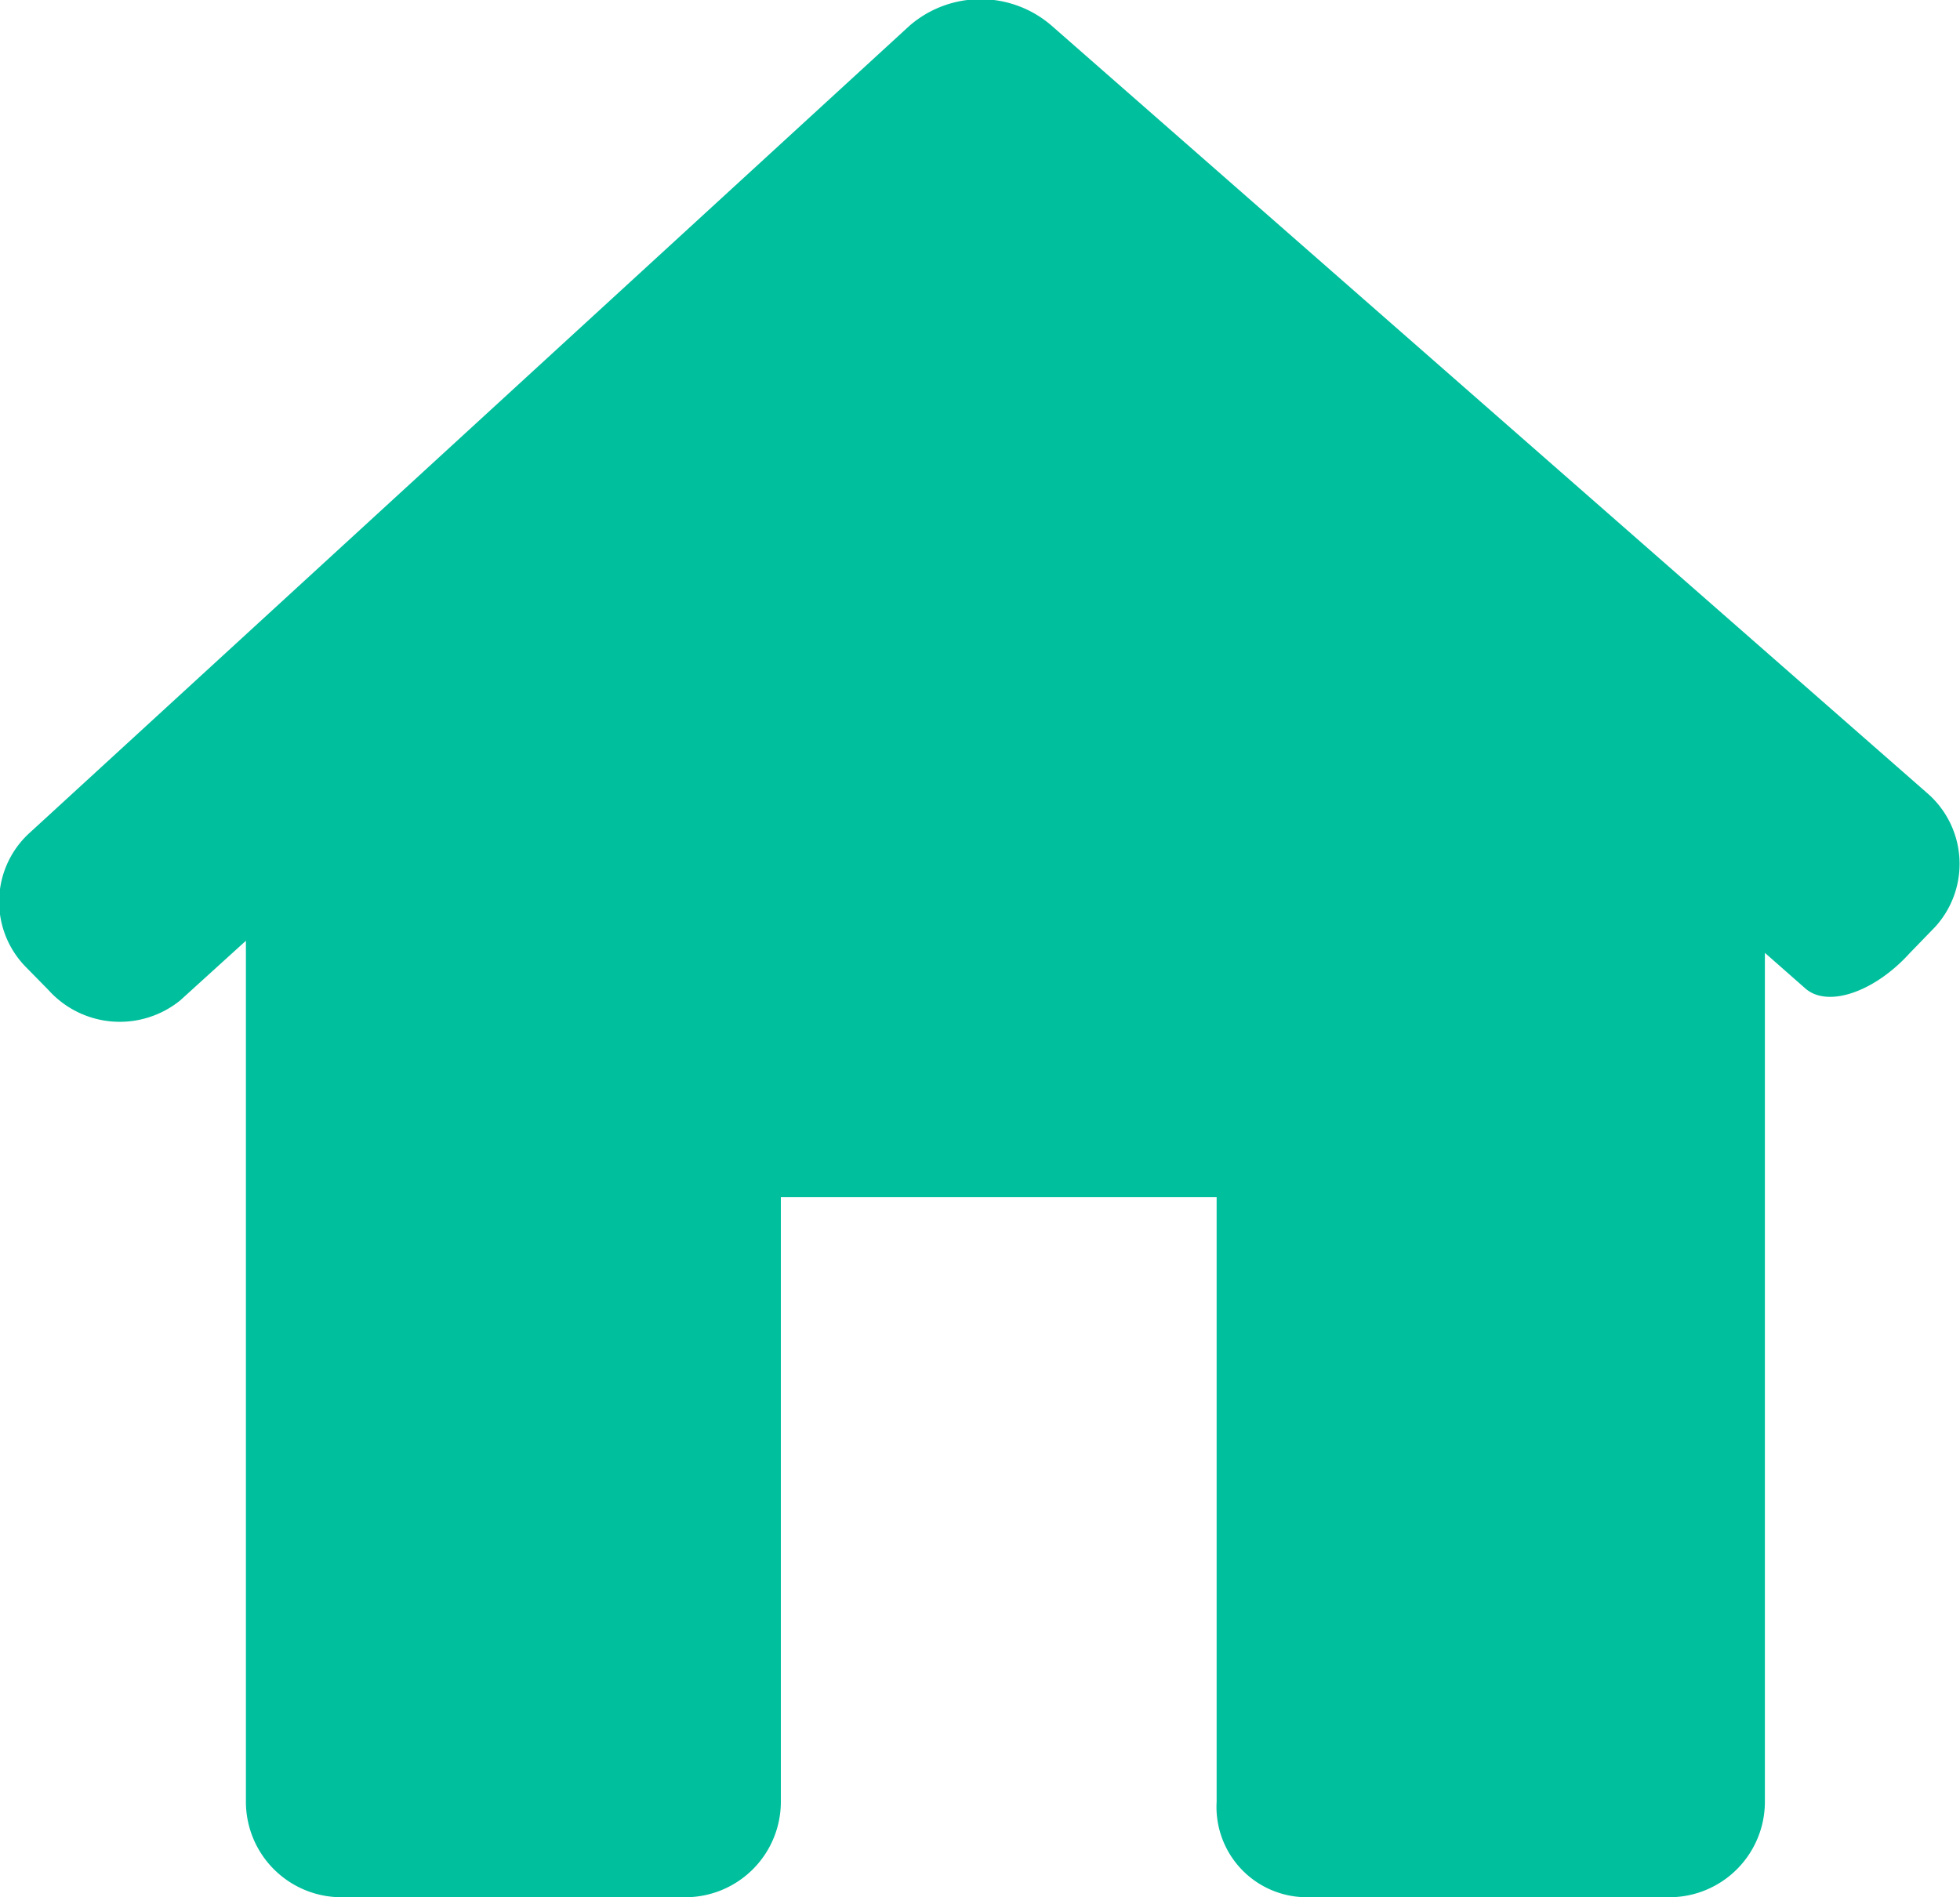 <svg xmlns="http://www.w3.org/2000/svg" viewBox="0 0 48.62 47.07"><defs><style>.cls-1{fill:#00bf9d;}</style></defs><title>home-g</title><g id="Capa_2" data-name="Capa 2"><g id="Layer_1" data-name="Layer 1"><path class="cls-1" d="M48,23a2.32,2.32,0,0,0-.19-3.32L26.09.64a2.69,2.69,0,0,0-3.53,0l-21.8,20A2.31,2.31,0,0,0,.65,24l.55.56a2.38,2.38,0,0,0,3.27.26L6.1,23.34V44.7a2.37,2.37,0,0,0,2.37,2.37H17a2.37,2.37,0,0,0,2.37-2.37v-15H30.18v15a2.24,2.24,0,0,0,2.23,2.37h9a2.37,2.37,0,0,0,2.37-2.37V23.64l1,.88c.55.49,1.71.1,2.59-.87Z"/></g></g></svg>